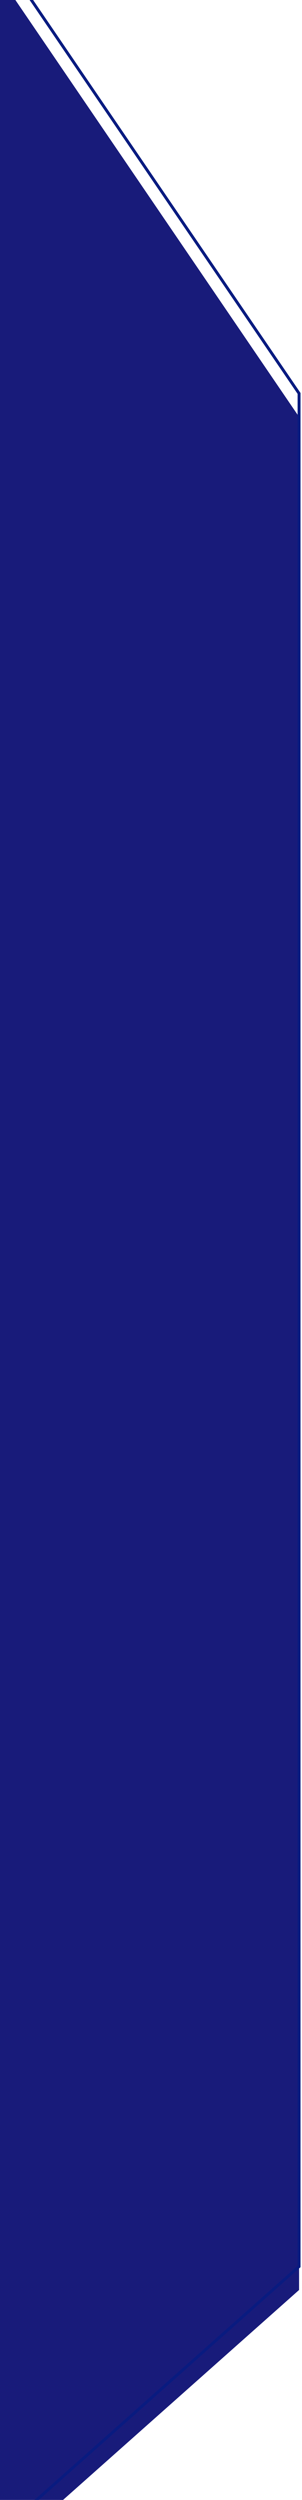 <svg width="103" height="852" viewBox="0 0 103 852" fill="none" xmlns="http://www.w3.org/2000/svg">
<g filter="url(#filter0_ii_34_10)">
<path d="M-2.926 -20L102 134.086V772.44L-19 880L-2.926 -20Z" fill="#181B7A"/>
</g>
<path d="M-2.926 -20L102 134.086V772.44L-19 880L-2.926 -20Z" stroke="#091B80"/>
<defs>
<filter id="filter0_ii_34_10" x="-39.52" y="-21.581" width="162.02" height="906.713" filterUnits="userSpaceOnUse" color-interpolation-filters="sRGB">
<feFlood flood-opacity="0" result="BackgroundImageFix"/>
<feBlend mode="normal" in="SourceGraphic" in2="BackgroundImageFix" result="shape"/>
<feColorMatrix in="SourceAlpha" type="matrix" values="0 0 0 0 0 0 0 0 0 0 0 0 0 0 0 0 0 0 127 0" result="hardAlpha"/>
<feOffset dx="20" dy="4"/>
<feGaussianBlur stdDeviation="15"/>
<feComposite in2="hardAlpha" operator="arithmetic" k2="-1" k3="1"/>
<feColorMatrix type="matrix" values="0 0 0 0 1 0 0 0 0 1 0 0 0 0 1 0 0 0 0.45 0"/>
<feBlend mode="normal" in2="shape" result="effect1_innerShadow_34_10"/>
<feColorMatrix in="SourceAlpha" type="matrix" values="0 0 0 0 0 0 0 0 0 0 0 0 0 0 0 0 0 0 127 0" result="hardAlpha"/>
<feOffset dx="-20" dy="4"/>
<feGaussianBlur stdDeviation="15"/>
<feComposite in2="hardAlpha" operator="arithmetic" k2="-1" k3="1"/>
<feColorMatrix type="matrix" values="0 0 0 0 1 0 0 0 0 1 0 0 0 0 1 0 0 0 0.45 0"/>
<feBlend mode="normal" in2="effect1_innerShadow_34_10" result="effect2_innerShadow_34_10"/>
</filter>
</defs>
</svg>
